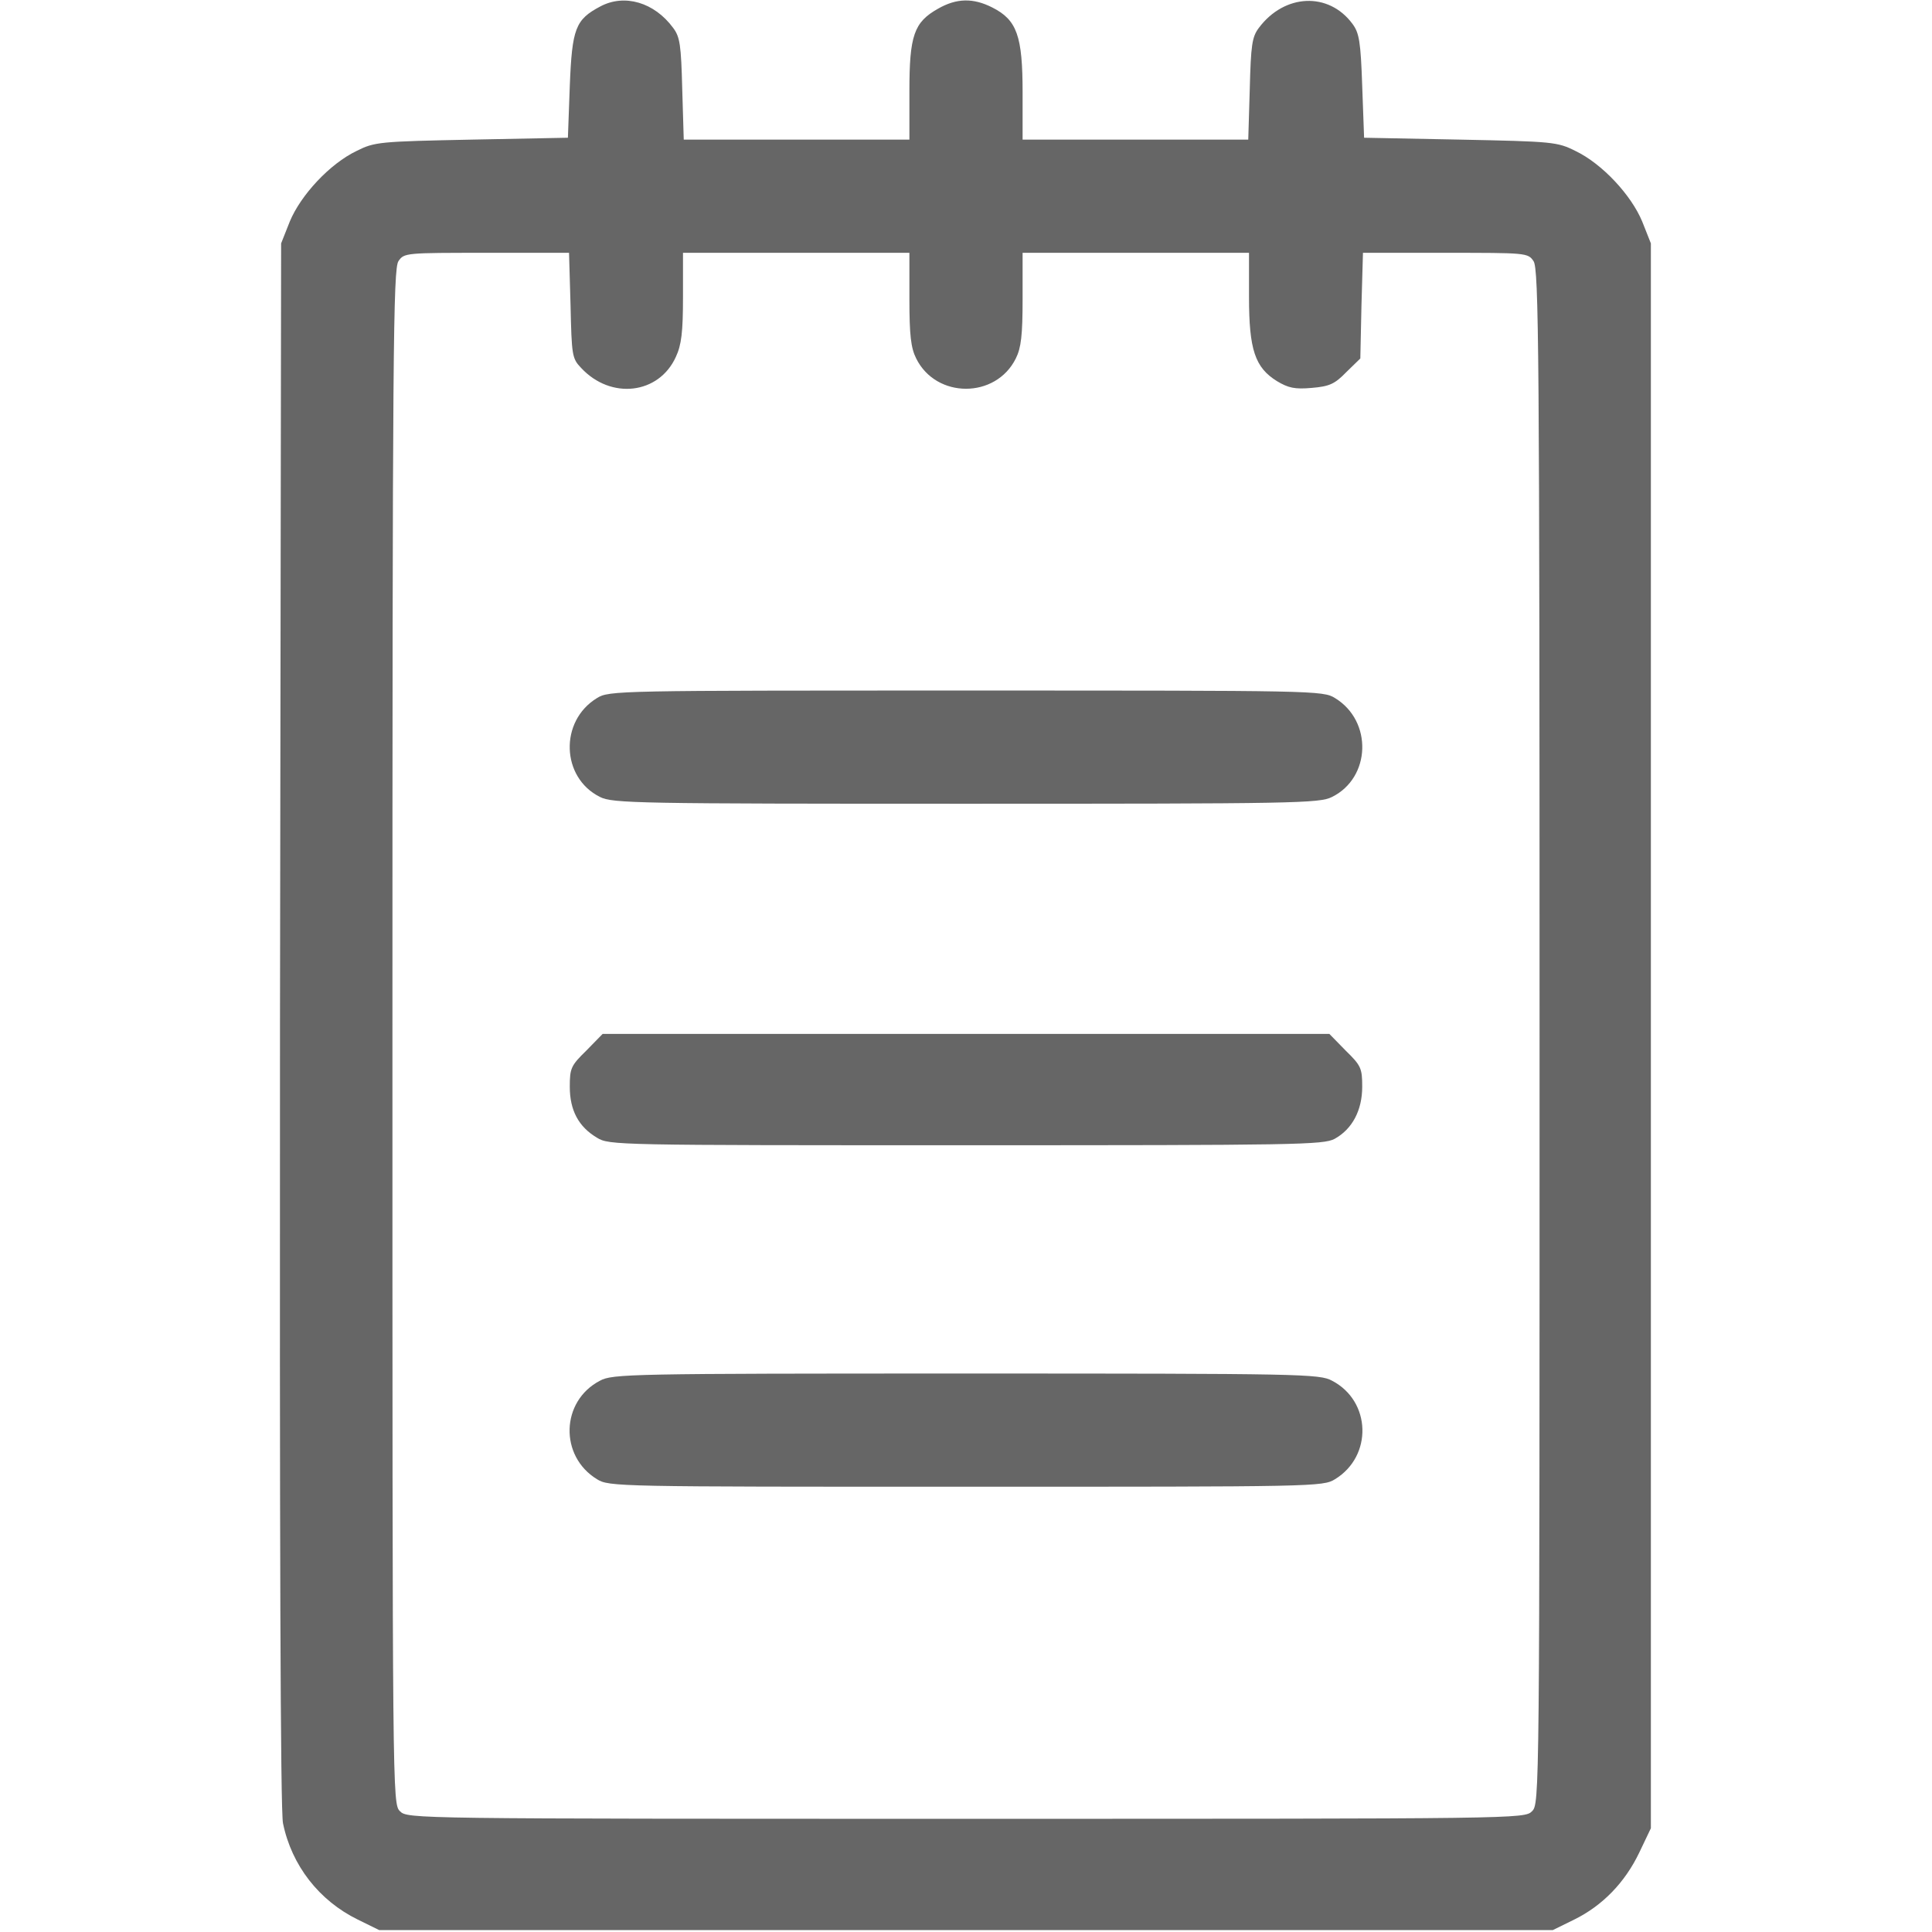 <?xml version="1.0" standalone="no"?>
<!DOCTYPE svg PUBLIC "-//W3C//DTD SVG 20010904//EN"
 "http://www.w3.org/TR/2001/REC-SVG-20010904/DTD/svg10.dtd">
<svg version="1.0" xmlns="http://www.w3.org/2000/svg"
 width="16pt" height="16pt" viewBox="0 0 512 512"
 preserveAspectRatio="xMidYMid meet">

<g transform="translate(0,512) scale(0.1,-0.1)"
fill="#666666" stroke="none">
<path d="M1591 5103 c-66 -35 -75 -58 -81 -211 l-5 -137 -255 -5 c-245 -5
-257 -6 -305 -30 -71 -34 -148 -117 -177 -187 l-23 -58 -3 -2070 c-1 -1359 1
-2086 8 -2117 23 -112 96 -205 198 -255 l57 -28 1555 0 1555 0 57 28 c75 37
134 98 172 177 l31 65 0 2100 0 2100 -23 58 c-29 70 -106 153 -177 187 -48 24
-60 25 -305 30 l-255 5 -5 137 c-4 118 -8 141 -26 165 -63 85 -180 80 -248
-11 -18 -24 -21 -45 -24 -162 l-4 -134 -299 0 -299 0 0 125 c0 150 -15 192
-80 225 -51 26 -95 25 -144 -3 -64 -36 -76 -71 -76 -219 l0 -128 -299 0 -299
0 -4 134 c-3 117 -6 138 -24 162 -50 68 -129 91 -193 57z m-79 -792 c3 -133 4
-141 28 -166 79 -85 206 -70 251 29 15 32 19 66 19 159 l0 117 300 0 300 0 0
-122 c0 -97 4 -130 18 -158 53 -107 211 -107 264 0 14 28 18 61 18 158 l0 122
300 0 300 0 0 -117 c0 -140 16 -187 74 -223 30 -18 47 -22 92 -18 47 4 61 10
92 42 l37 36 3 140 4 140 218 0 c215 0 219 0 234 -22 14 -20 16 -232 16 -2055
0 -2020 0 -2033 -20 -2053 -20 -20 -33 -20 -1500 -20 -1467 0 -1480 0 -1500
20 -20 20 -20 33 -20 2053 0 1823 2 2035 16 2055 15 22 19 22 234 22 l218 0 4
-139z"/>
<path d="M1582 3270 c-100 -61 -95 -211 8 -262 33 -17 100 -18 970 -18 870 0
937 1 970 18 103 51 108 201 8 262 -32 20 -53 20 -978 20 -925 0 -946 0 -978
-20z"/>
<path d="M1554 2336 c-41 -40 -44 -47 -44 -96 0 -62 23 -106 72 -135 32 -20
51 -20 978 -20 876 0 947 1 977 17 47 26 73 76 73 138 0 49 -3 56 -44 96 l-43
44 -963 0 -963 0 -43 -44z"/>
<path d="M1590 1461 c-104 -54 -108 -200 -8 -261 32 -20 53 -20 978 -20 925 0
946 0 978 20 100 61 96 207 -8 261 -33 18 -79 19 -970 19 -891 0 -937 -1 -970
-19z"/>
</g>
</svg>
